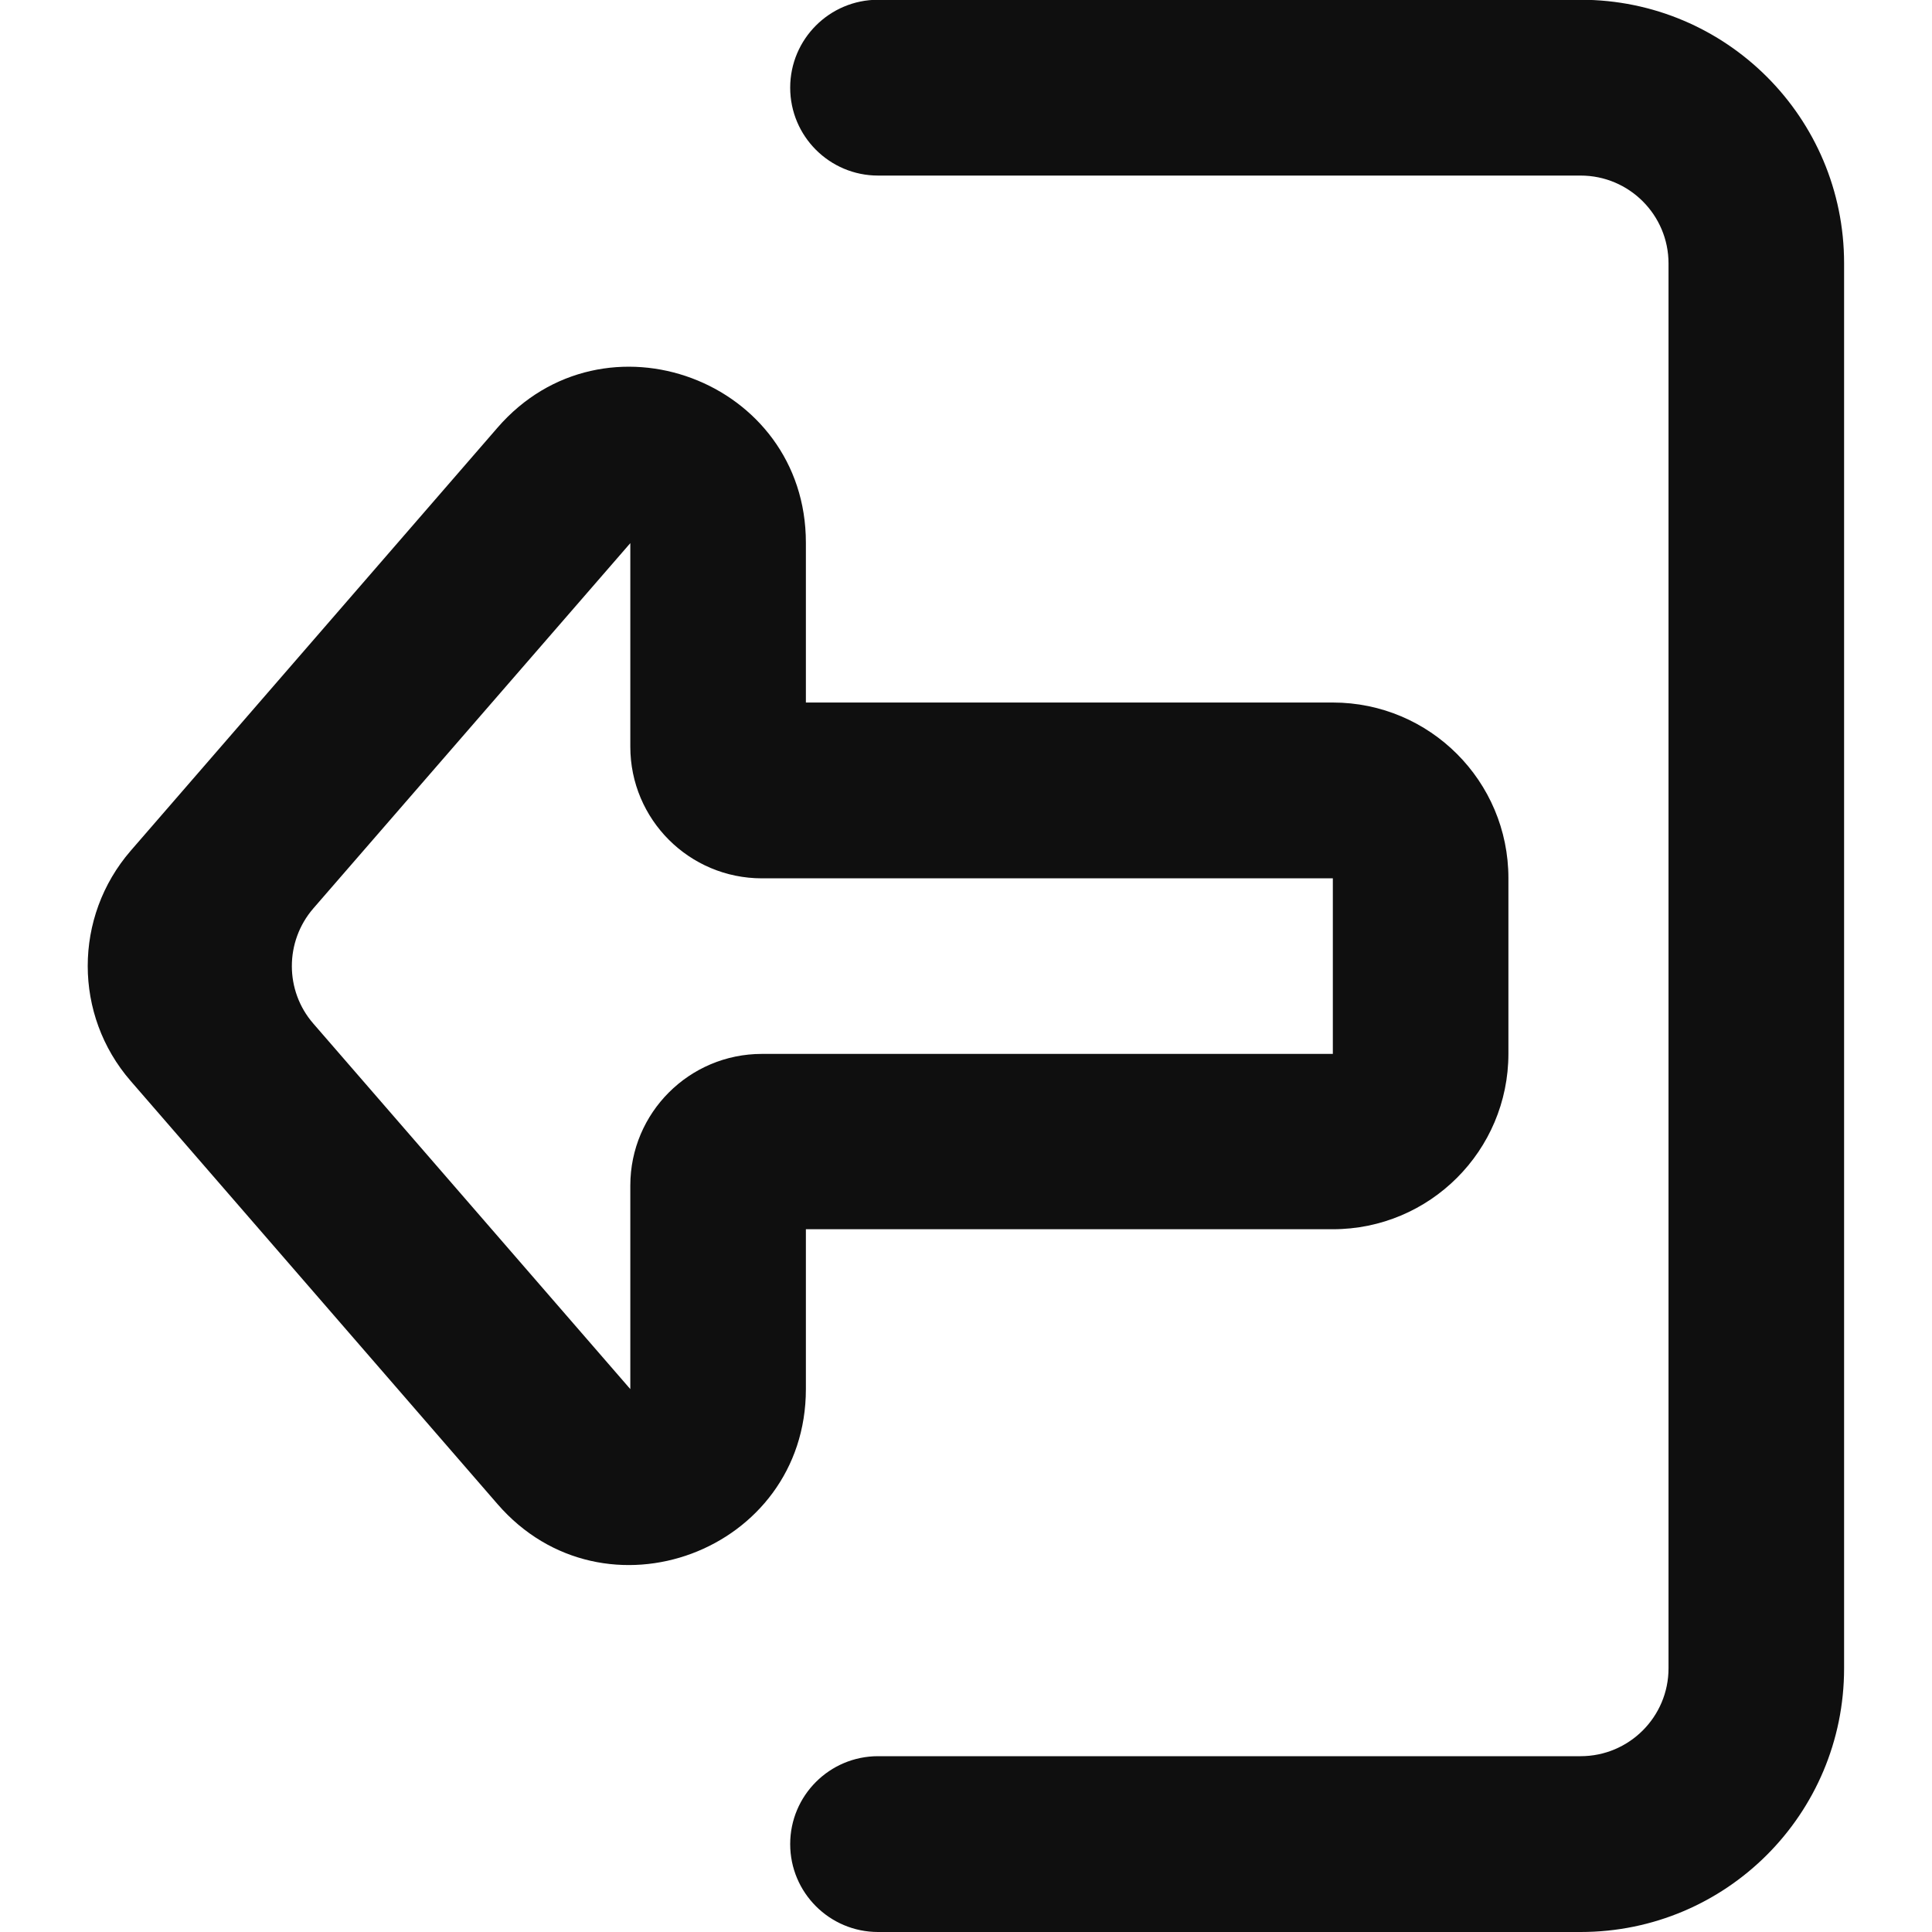 <?xml version="1.0" encoding="utf-8"?>
<!-- Generator: Adobe Illustrator 27.3.1, SVG Export Plug-In . SVG Version: 6.00 Build 0)  -->
<svg version="1.1" id="Layer_1" xmlns="http://www.w3.org/2000/svg" xmlns:xlink="http://www.w3.org/1999/xlink" x="0px" y="0px"
	 viewBox="0 0 800 800" style="enable-background:new 0 0 800 800;" xml:space="preserve">
<style type="text/css">
	.st0{fill-rule:evenodd;clip-rule:evenodd;fill:#0F0F0F;}
</style>
<g>
	<path class="st0" d="M654.5,800H363.6c-20.1,0-36.4-16.3-36.4-36.4s16.3-36.4,36.4-36.4h290.9c20.1,0,36.4-16.3,36.4-36.4V109.1
		c0-20.1-16.3-36.4-36.4-36.4H363.6c-20.1,0-36.4-16.3-36.4-36.4c0-20.1,16.3-36.4,36.4-36.4h290.9c60.3,0,109.1,48.8,109.1,109.1
		v581.8C763.6,751.2,714.8,800,654.5,800z"/>
	<path class="st0" d="M54.1,447.6c-23.7-27.3-23.7-67.9,0-95.3L206,177.1c44.1-50.9,127.7-19.7,127.7,47.6v66.2h218.2
		c40.2,0,72.7,32.6,72.7,72.7v72.7c0,40.2-32.6,72.7-72.7,72.7H333.7v66.2c0,67.3-83.6,98.5-127.7,47.6L54.1,447.6z M129.7,376.2
		c-11.8,13.7-11.8,34,0,47.6L261,575.2v-84.3c0-30.1,24.4-54.5,54.5-54.5h236.4v-72.7H315.5c-30.1,0-54.5-24.4-54.5-54.5v-84.3
		L129.7,376.2z"/>
</g>
</svg>
